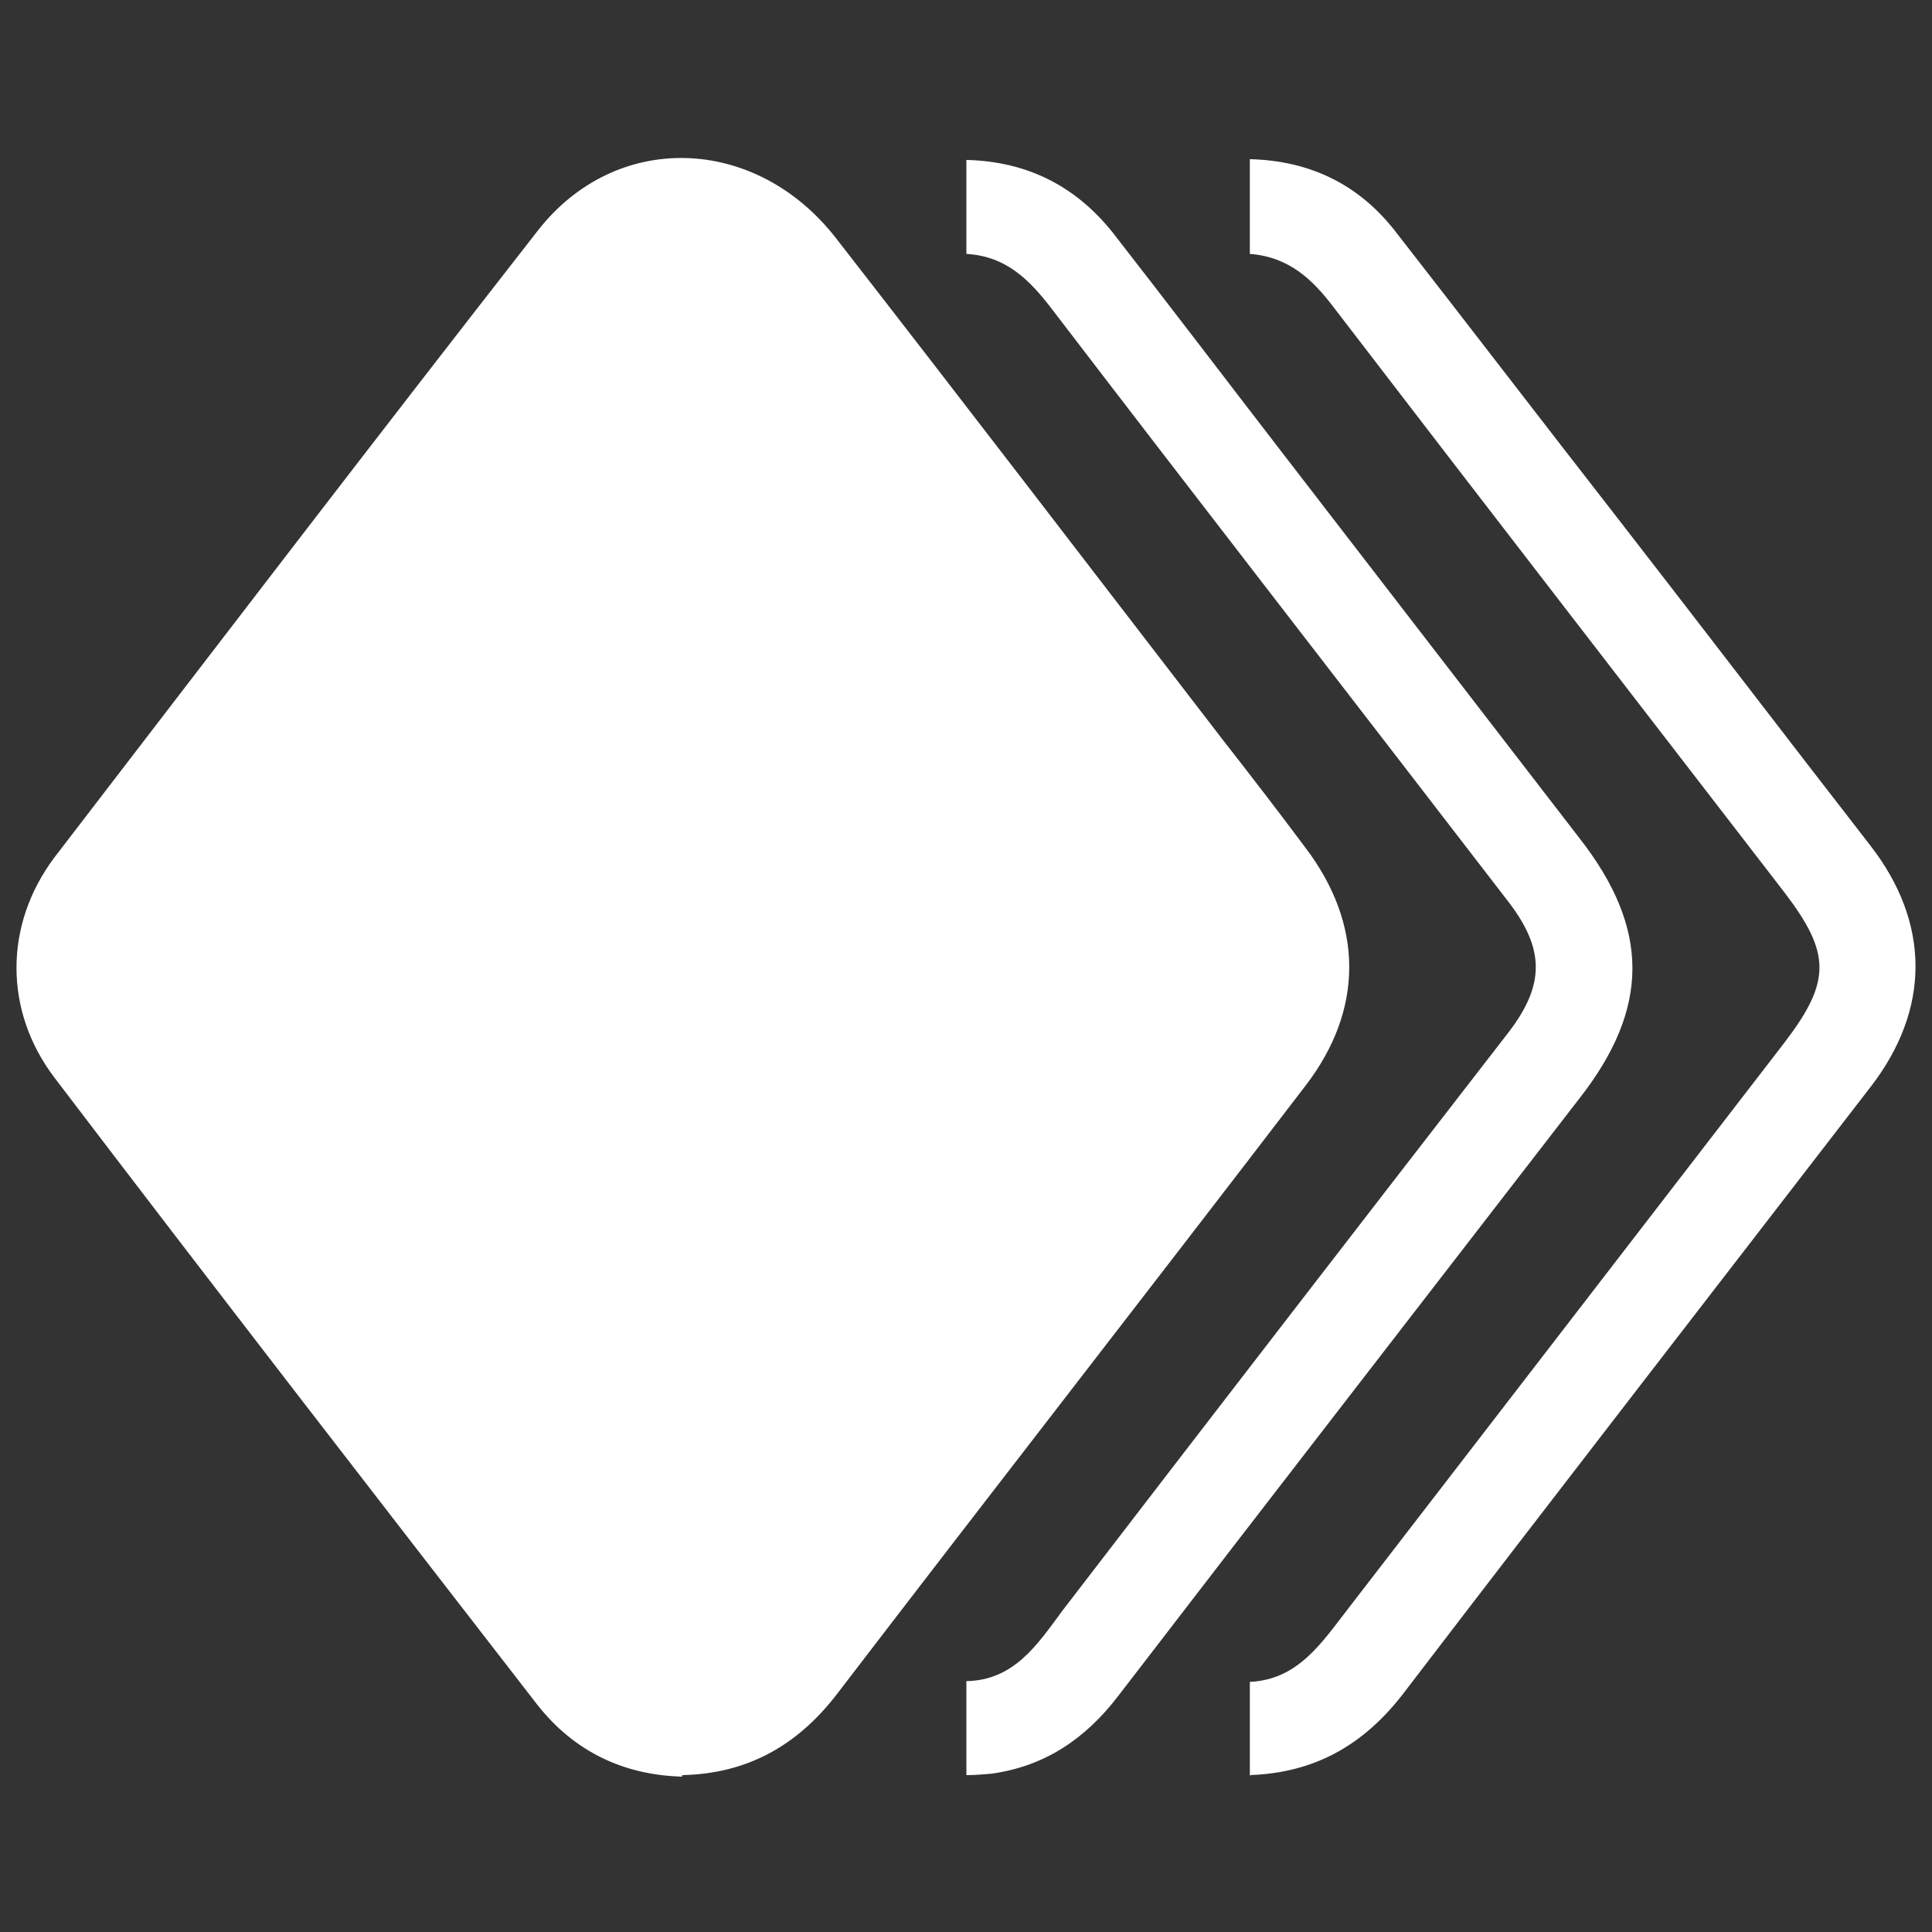 <?xml version="1.0" encoding="UTF-8"?>
<svg id="Layer_1" data-name="Layer 1" xmlns="http://www.w3.org/2000/svg" version="1.1" viewBox="0 0 254.9 254.9">
  <rect x="0" y="0" width="254.9" height="254.9" fill="#333333" stroke="none"/>
  <defs>
    <style>
      .cls-1 {
        fill: #fff;
        stroke-width: 0px;
      }
    </style>
  </defs>
  <path class="cls-1" d="M90,234.4c-7.7-.2-14.3-3.3-19.2-9.6-21.3-27.5-42.6-55-63.6-82.6-6.7-8.8-6.7-20.2,0-29.1,21.2-27.6,42.3-55.2,63.7-82.6,10.3-13.3,28.7-12.7,39.3.8,17.2,22.1,34.1,44.2,51.2,66.4,3.6,4.6,7.3,9.4,10.8,14.1,7.7,10.1,7.8,21.4,0,31.5-20.6,26.9-41.4,53.6-62,80.5-5.1,6.5-11.6,10.2-20.1,10.4h-.1Z"/>
  <path class="cls-1" d="M127.5,234.3v-12.5c6.2-.1,9.3-4.7,12.6-9.2,19.5-25.4,39.1-50.8,58.7-76.1,5.1-6.5,5.1-11.3,0-17.8-20-26-40.1-51.9-60-77.9-2.9-3.8-6-7-11.3-7.3v-12.4c8.1.2,14.5,3.5,19.4,9.7,7.4,9.5,14.7,19.1,22.1,28.7,13.2,17.1,26.2,34,39.4,51.1,9.3,11.9,9.3,22.4,0,34.3-20.3,26.3-40.7,52.6-60.9,78.9-4.3,5.6-9.6,9.2-16.6,10.2-1.1.1-2.1.2-3.4.2h0Z"/>
  <path class="cls-1" d="M164.9,234.3v-12.4c6.4-.3,9.5-5.2,13-9.7,19.2-24.9,38.3-49.7,57.5-74.6,6.2-8.1,6.2-11.8,0-19.9-19.8-25.7-39.7-51.4-59.4-77.1-2.8-3.7-5.9-6.7-11.1-7.1v-12.5c7.9.2,14.3,3.3,19.1,9.4,9.9,12.7,19.7,25.5,29.6,38.2,11.1,14.3,22.1,28.7,33.2,43,7.9,10.2,7.9,21.6,0,31.8-20.5,26.6-41.2,53.3-61.7,80.1-5.1,6.6-11.5,10.4-20.2,10.7h.1Z"/>
</svg>